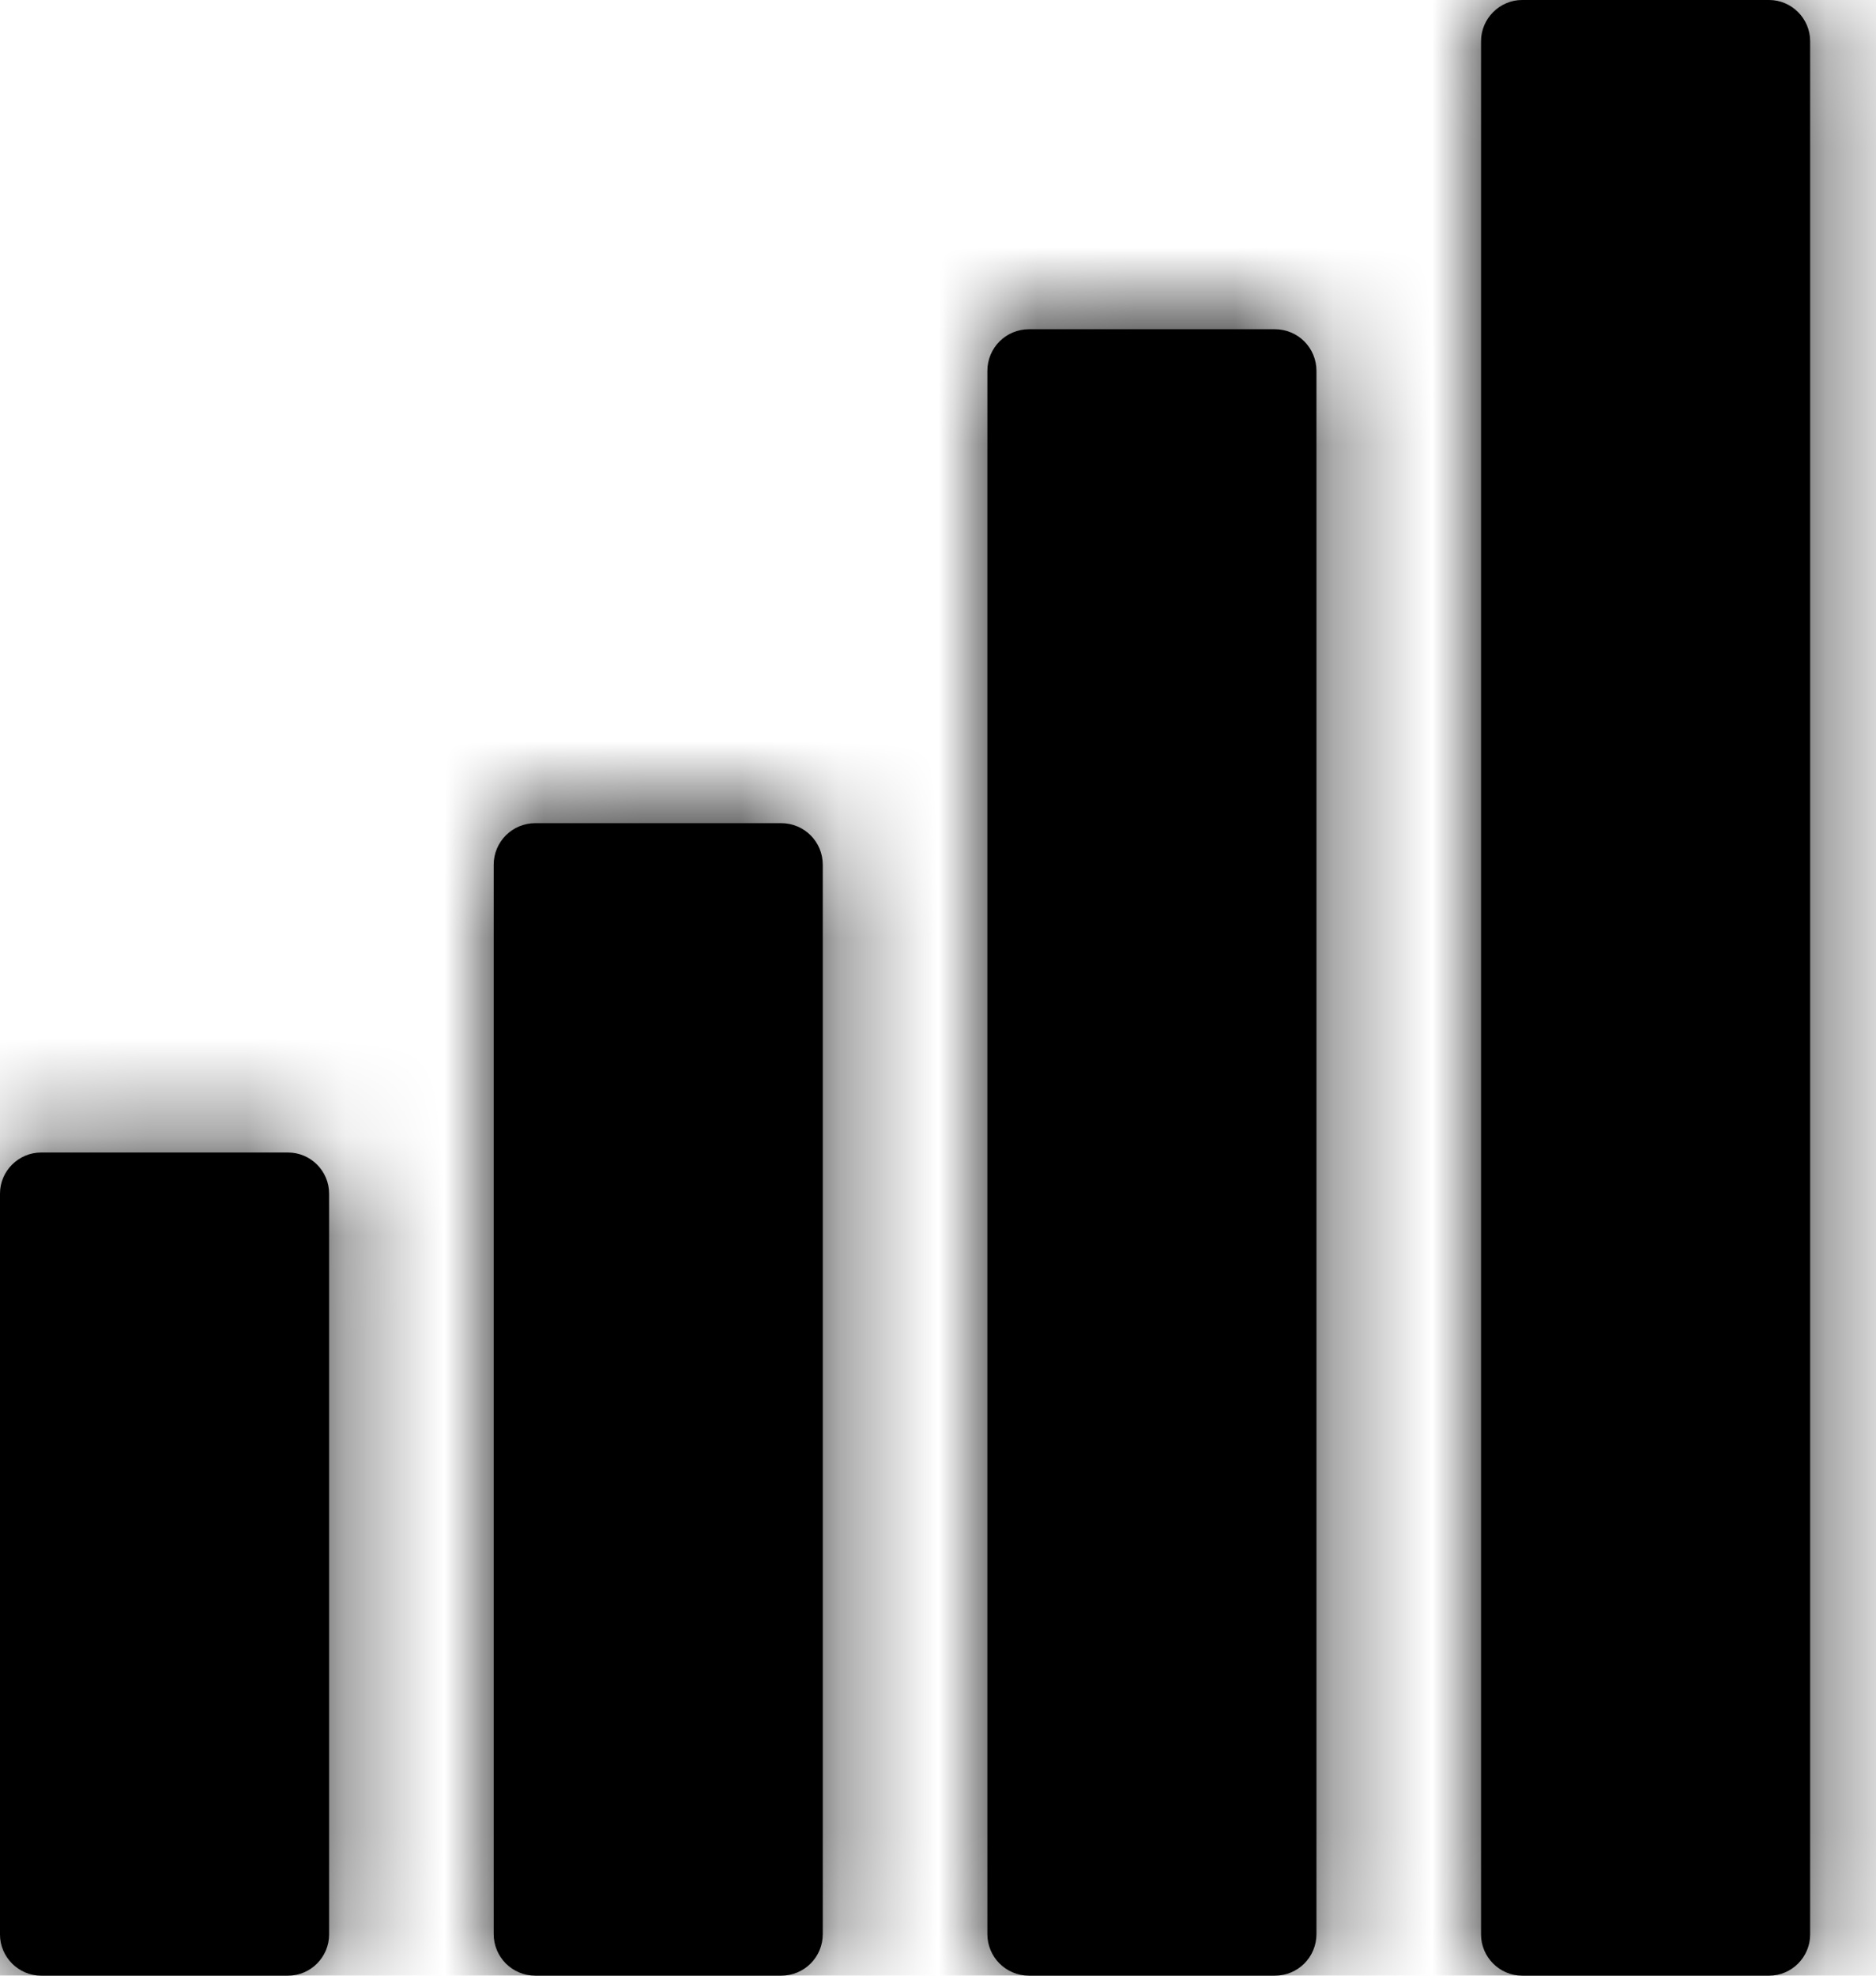 <?xml version="1.0" encoding="UTF-8"?>
<svg width="19px" height="20px" viewBox="0 0 19 20" version="1.1" xmlns="http://www.w3.org/2000/svg" xmlns:xlink="http://www.w3.org/1999/xlink">
    <!-- Generator: sketchtool 51.3 (57544) - http://www.bohemiancoding.com/sketch -->
    <title>70690E34-2BFB-4139-BD84-EDA02DF0E09E</title>
    <desc>Created with sketchtool.</desc>
    <defs>
        <path d="M15.417,20 L17.917,20 C18.146,20 18.333,19.812 18.333,19.583 L18.333,0.417 C18.333,0.188 18.146,0 17.917,0 L15.417,0 C15.188,0 15,0.188 15,0.417 L15,19.583 C15,19.812 15.188,20 15.417,20 Z M10,3.755 L10,19.578 C10,19.812 10.188,20 10.422,20 L12.911,20 C13.146,20 13.333,19.812 13.333,19.578 L13.333,3.755 C13.333,3.521 13.146,3.333 12.911,3.333 L10.422,3.333 C10.188,3.333 10,3.521 10,3.755 Z M5.422,20 L7.911,20 C8.146,20 8.333,19.812 8.333,19.578 L8.333,8.755 C8.333,8.521 8.146,8.333 7.911,8.333 L5.422,8.333 C5.188,8.333 5,8.521 5,8.755 L5,19.578 C5,19.812 5.188,20 5.422,20 Z M0.417,20 L2.917,20 C3.146,20 3.333,19.812 3.333,19.583 L3.333,12.083 C3.333,11.854 3.146,11.667 2.917,11.667 L0.417,11.667 C0.188,11.667 0,11.854 0,12.083 L0,19.583 C0,19.812 0.188,20 0.417,20 Z" id="path-1"></path>
    </defs>
    <g id="00-Стиль-и-компоненты" stroke="none" stroke-width="1" fill="none" fill-rule="evenodd">
        <g id="Иконки,-контролы" transform="translate(-1132, -65)">
            <g id="ico/top" transform="translate(1132, 65)">
                <mask id="mask-2" fill="white">
                    <use xlink:href="#path-1"></use>
                </mask>
                <use id="Shape" fill="#000000" fill-rule="nonzero" xlink:href="#path-1"></use>
                <g id="colors/pure-black" mask="url(#mask-2)">
                    <g transform="translate(-3, -2)">
                        <rect id="Background" fill="none" x="0" y="0" width="24" height="24"></rect>
                        <rect id="Black-Color-Copy-9" fill="#000000" fill-rule="evenodd" x="0" y="0" width="24" height="24"></rect>
                    </g>
                </g>
            </g>
        </g>
    </g>
</svg>